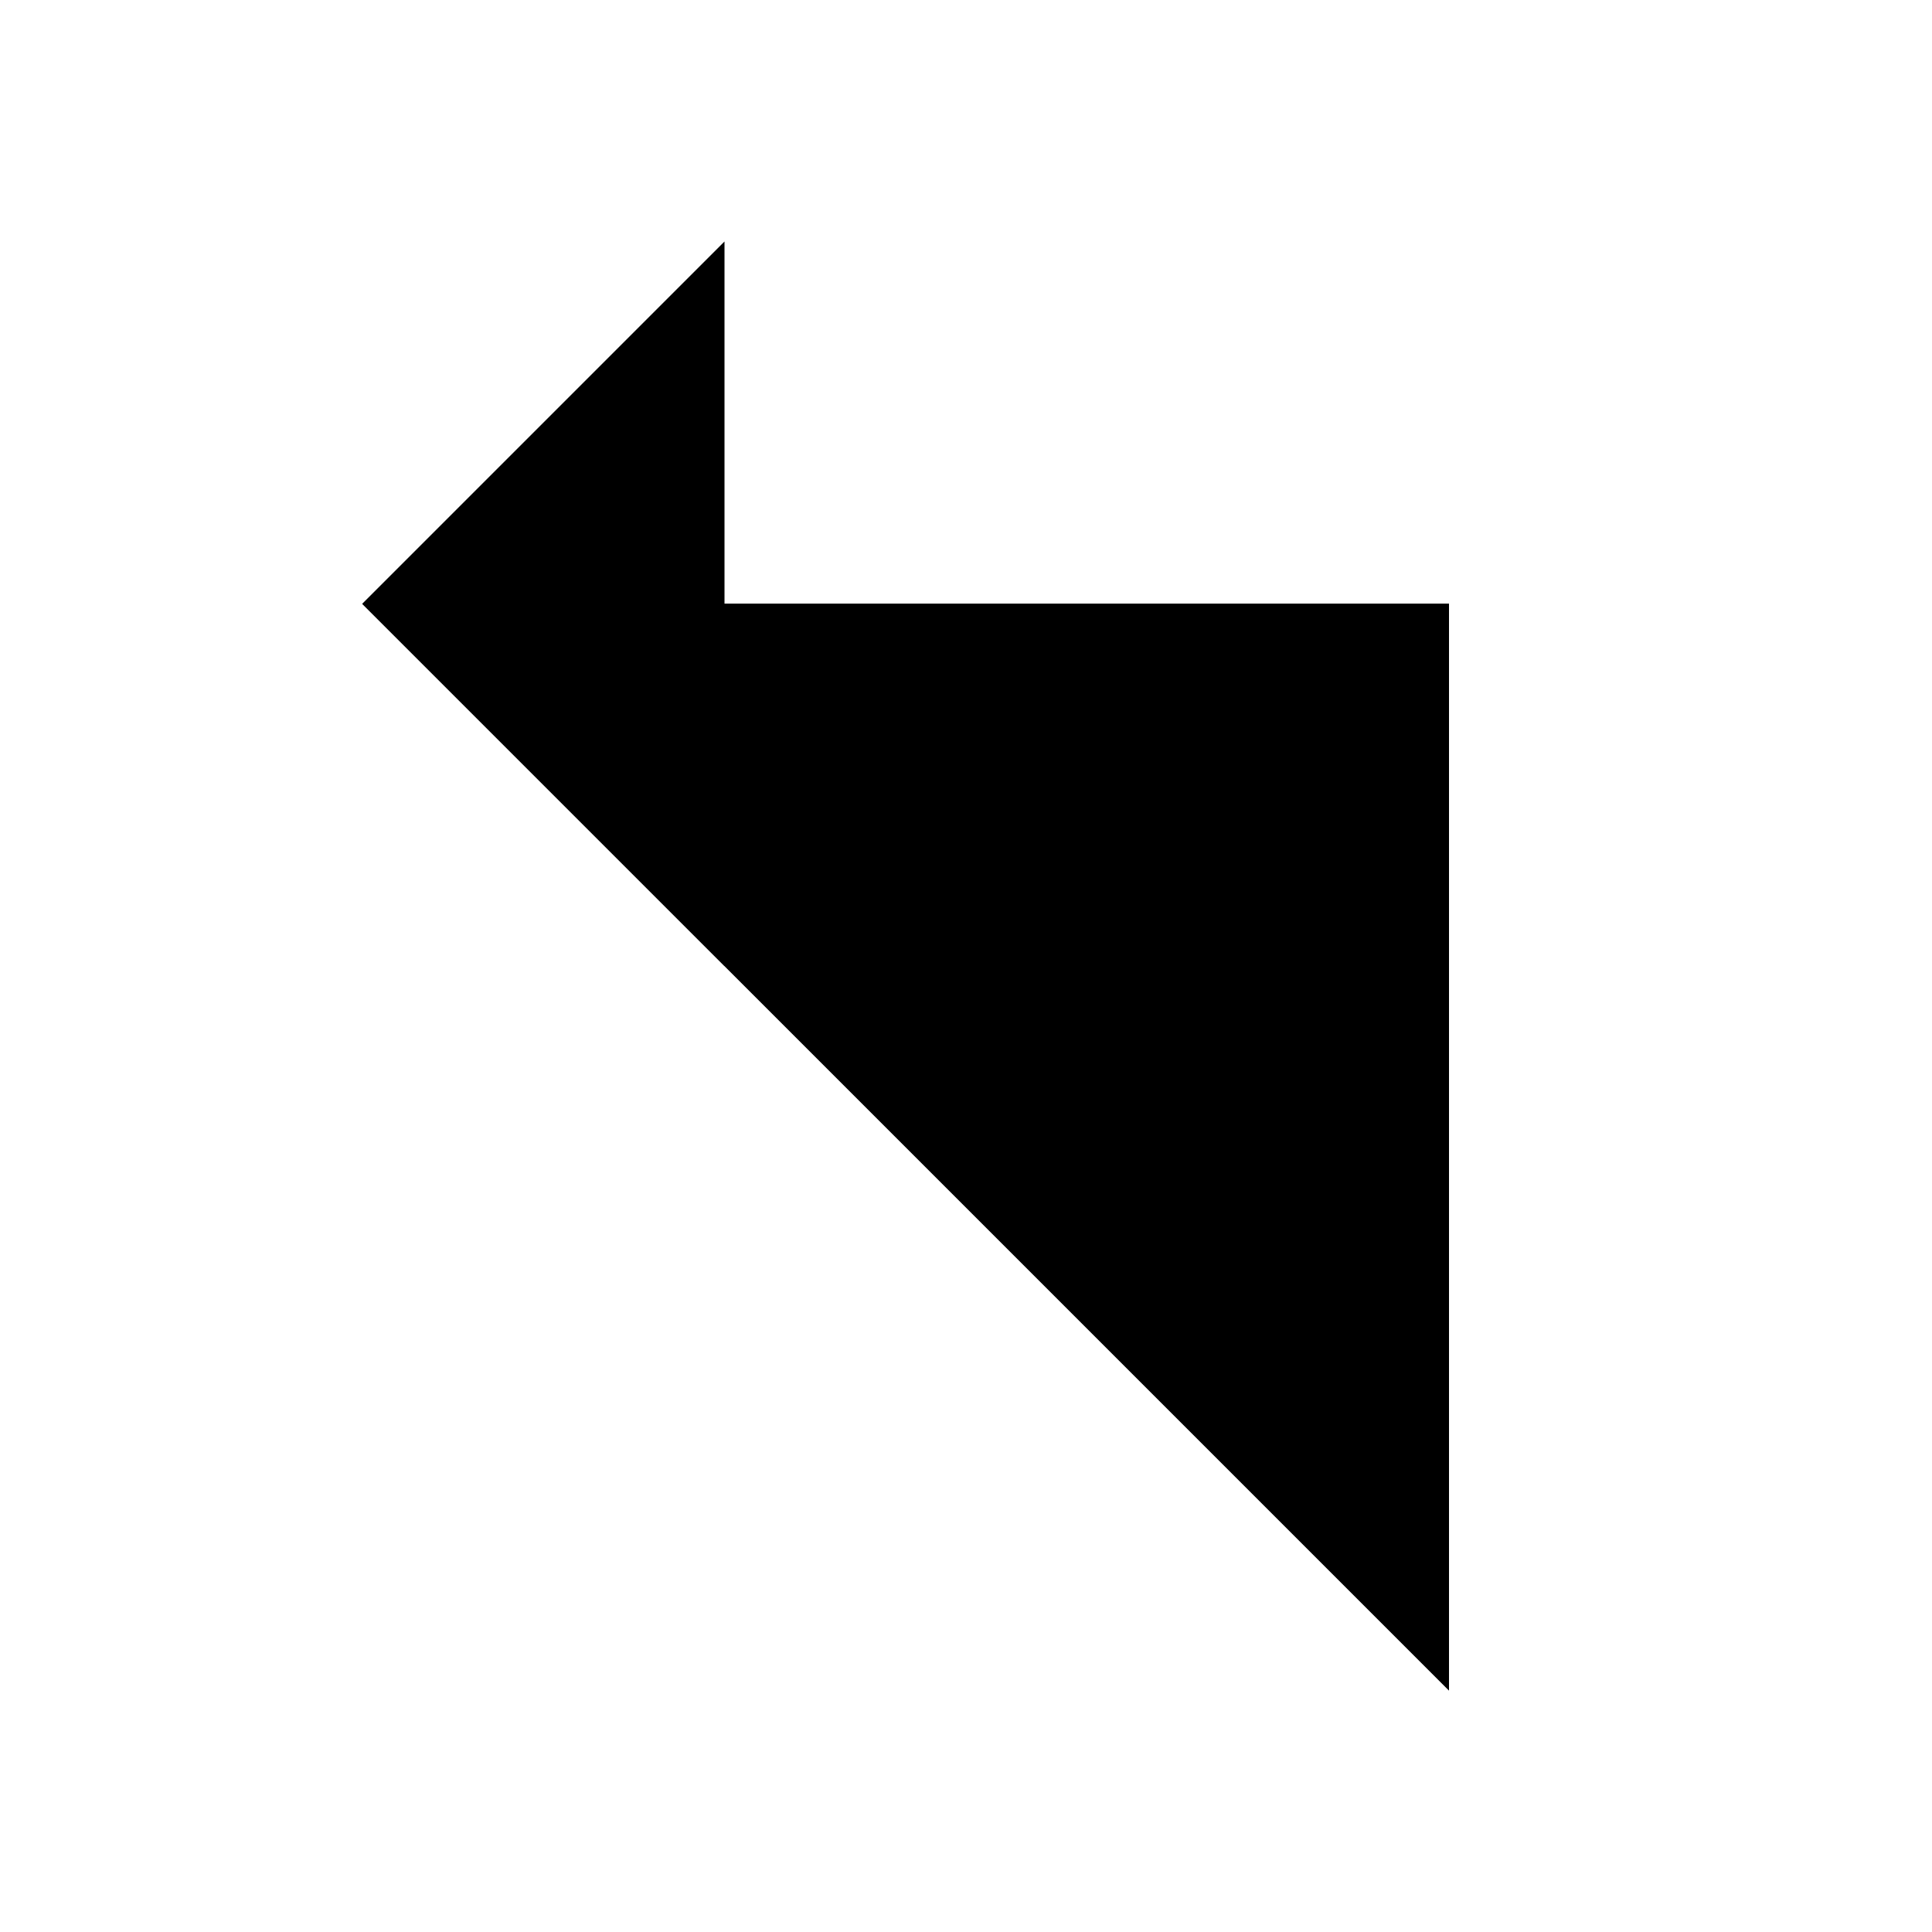 <svg viewBox="0 0 32 32" xmlns="http://www.w3.org/2000/svg">
<path d="M24 28V10H6" stroke-width="2" stroke-linecap="round" stroke-linejoin="round"/>
<path d="M12 16L6 10L12 4" stroke-width="2" stroke-linecap="round" stroke-linejoin="round"/>
<path d="M24 28V10H6" stroke-width="2" stroke-linecap="round" stroke-linejoin="round"/>
</svg>

